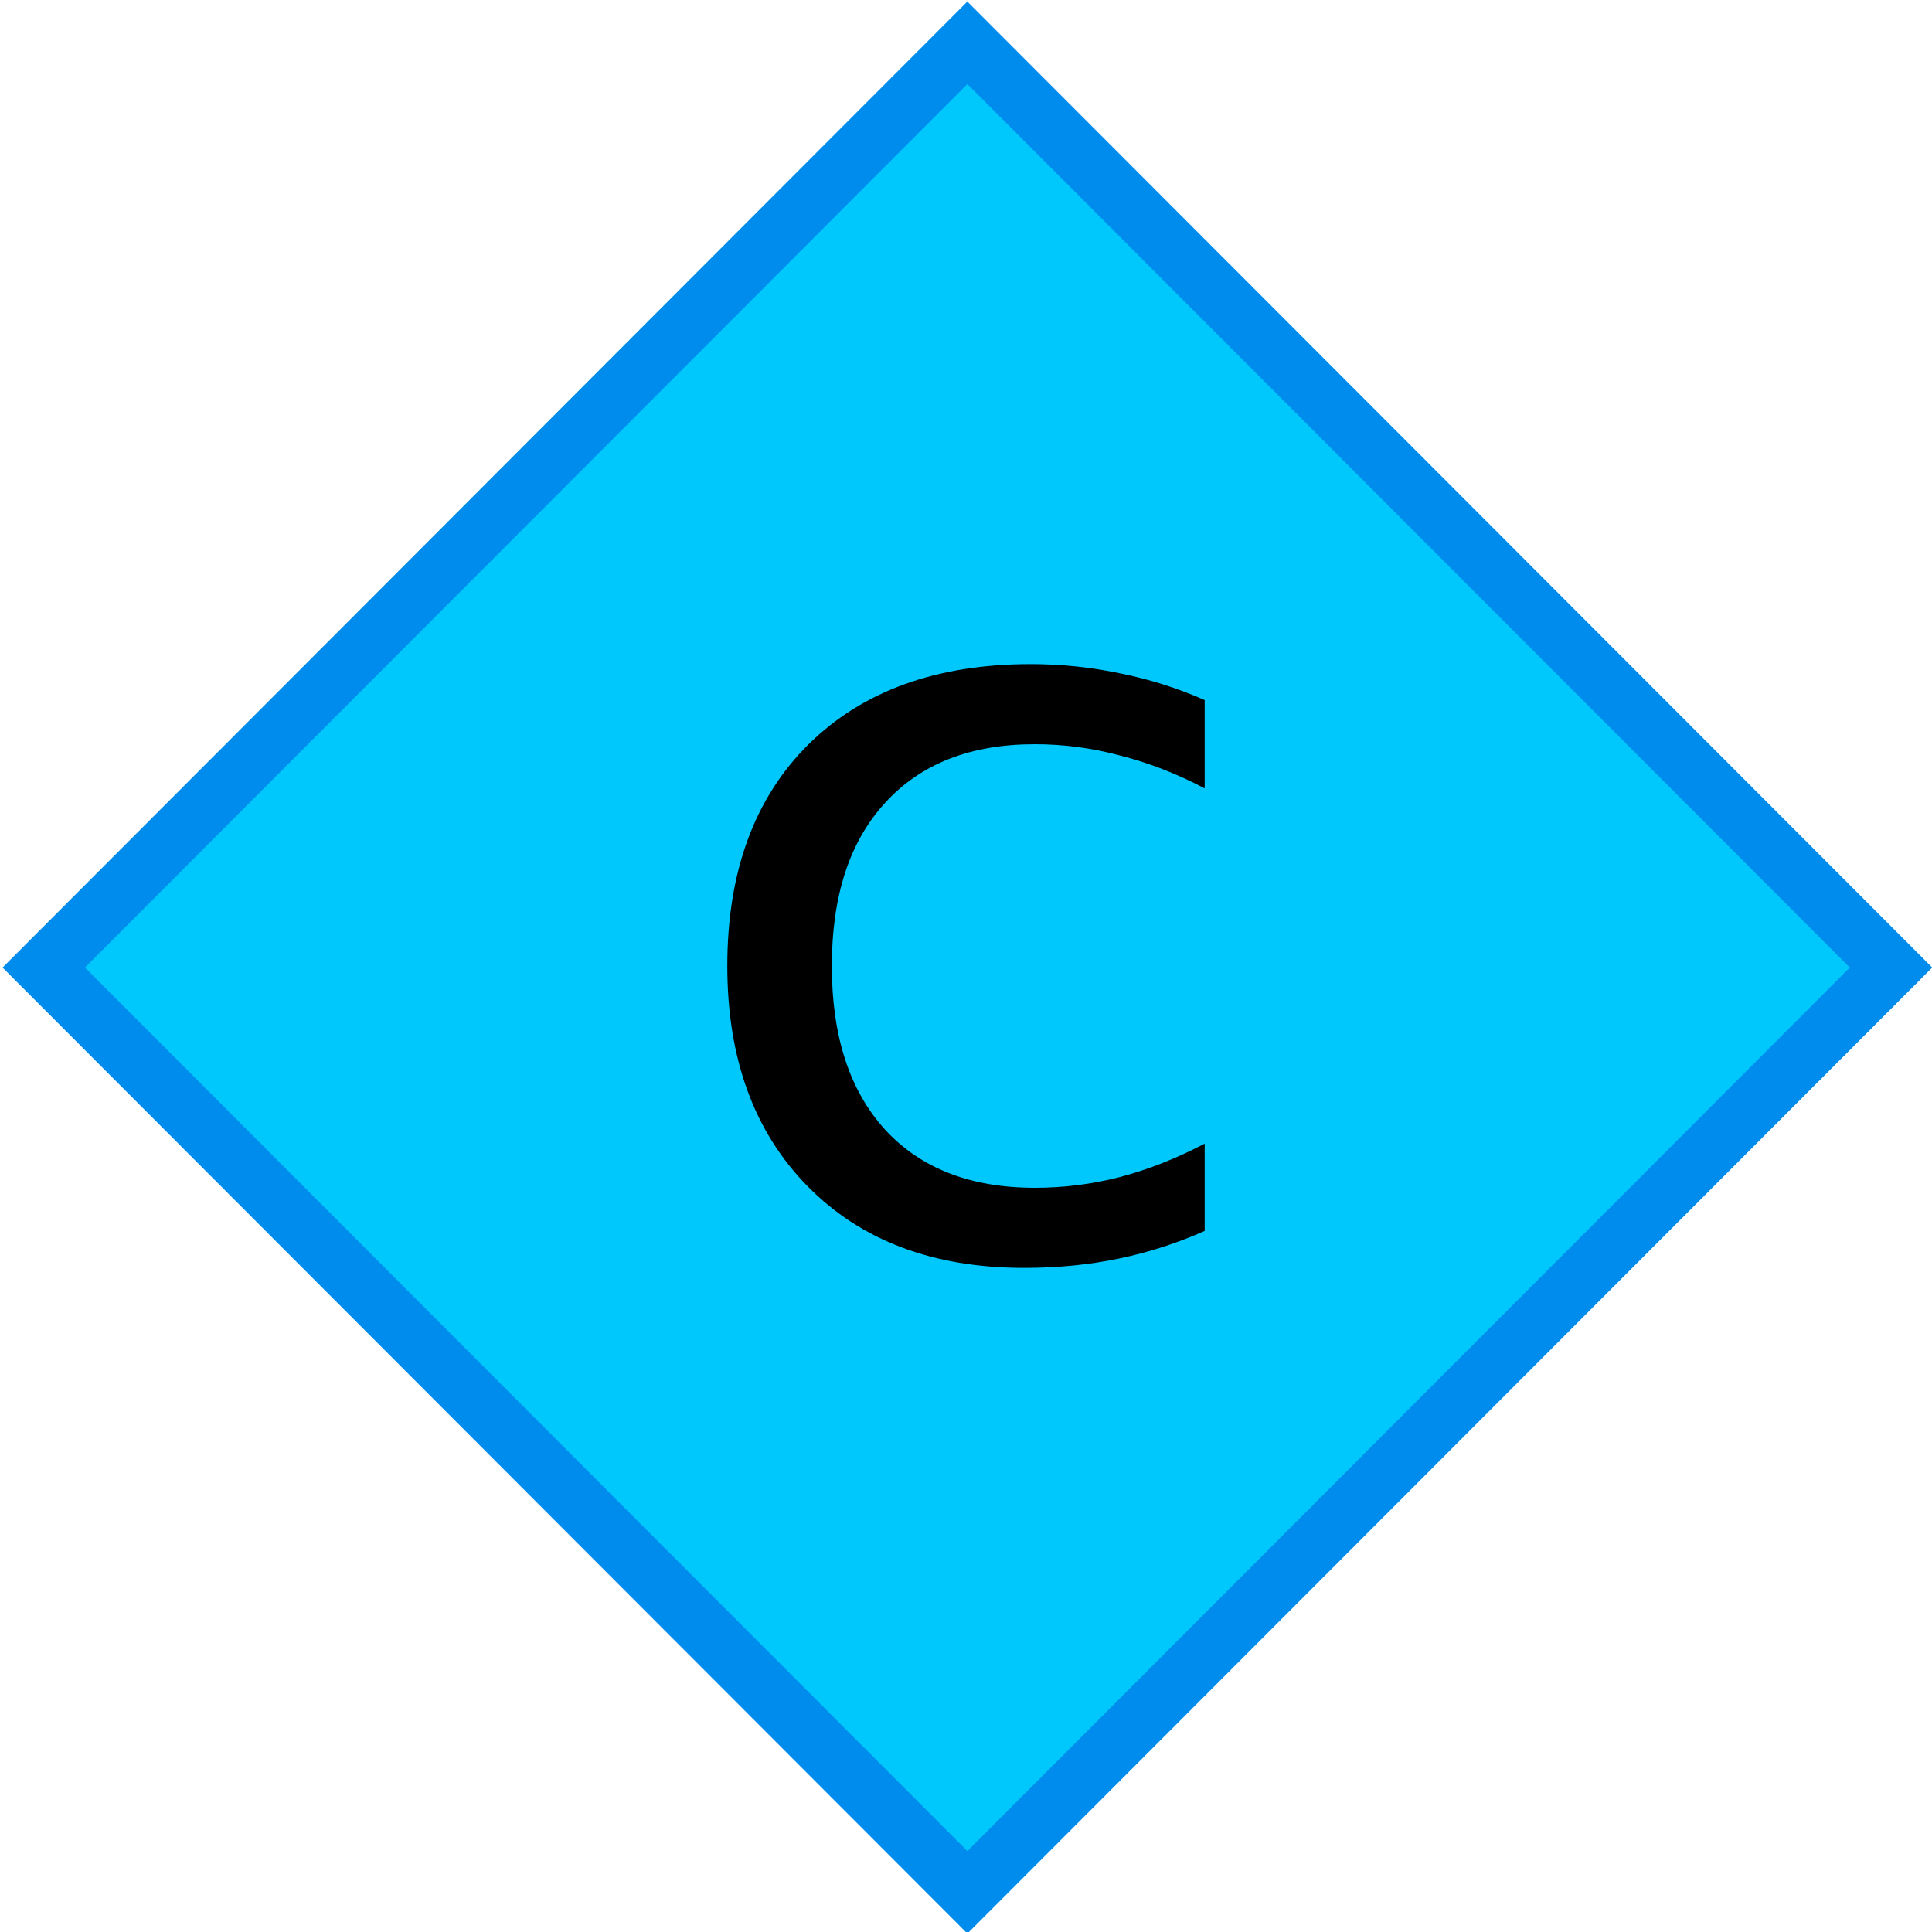 <svg xmlns="http://www.w3.org/2000/svg" width="128" height="128">
    <path d="M64.09 2.836 2.899 64.103l61.193 61.266 61.193-61.266Z" style="fill:#00c8fc;fill-opacity:1;stroke:#008cec;stroke-width:3.864;stroke-opacity:1"/>
    <path d="M79.813 46.38v5.852q-2.784-1.463-5.603-2.177-2.786-.749-5.64-.749-6.39 0-9.924 3.878-3.535 3.844-3.535 10.815 0 6.974 3.535 10.851 3.534 3.844 9.923 3.844 2.855 0 5.64-.714 2.82-.749 5.603-2.211v5.782q-2.747 1.225-5.71 1.837-2.928.612-6.247.612-9.031 0-14.35-5.408Q48.186 73.184 48.186 64q0-9.32 5.355-14.66Q58.93 44 68.282 44q3.036 0 5.927.612 2.892.579 5.603 1.769z"/>
</svg>
